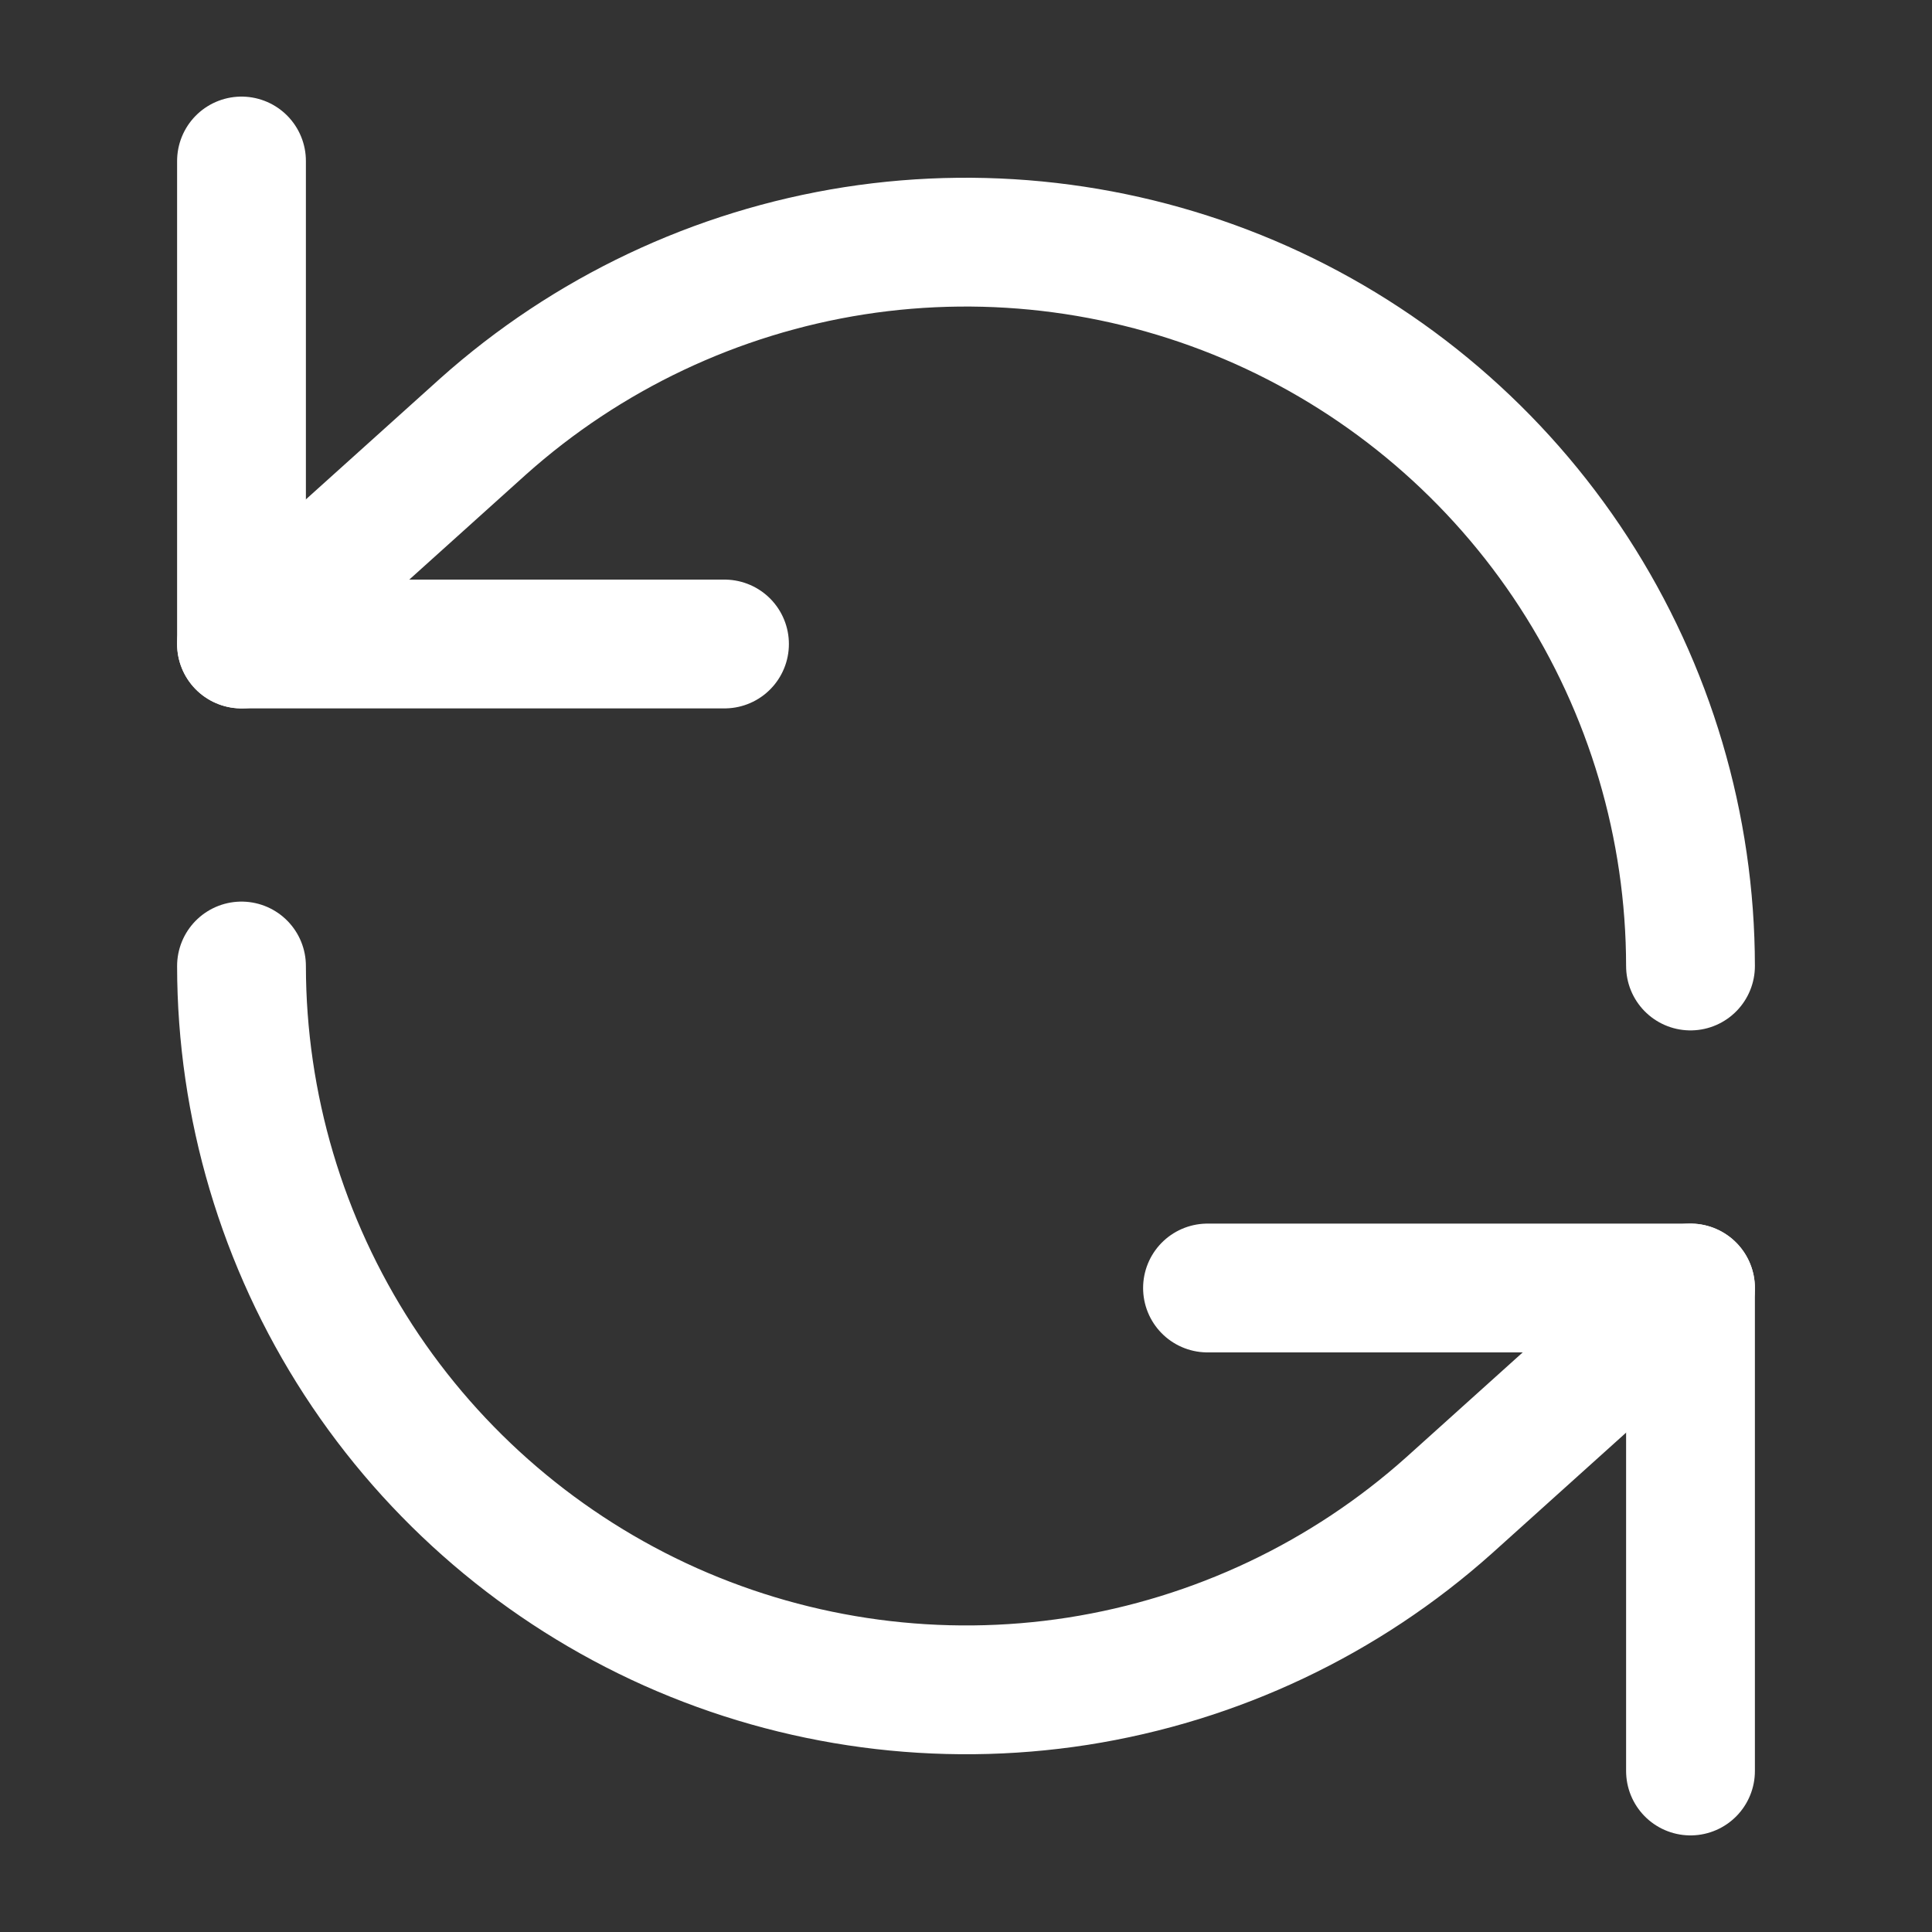 <svg width="15" height="15" viewBox="0 0 15 15" fill="none" xmlns="http://www.w3.org/2000/svg">
<rect x="0" y="0" width="15" height="15" fill="#333333" stroke="none"/>
<path d="M1.875 1.25V5H5.625" stroke="white" stroke-linecap="round" stroke-linejoin="round"/>
<path d="M13.125 7.5C13.124 6.415 12.809 5.353 12.218 4.442C11.627 3.532 10.785 2.812 9.794 2.369C8.803 1.927 7.705 1.78 6.633 1.947C5.56 2.115 4.559 2.589 3.75 3.312L1.875 5" stroke="white" stroke-linecap="round" stroke-linejoin="round"/>
<path d="M13.125 13.75V10H9.375" stroke="white" stroke-linecap="round" stroke-linejoin="round"/>
<path d="M1.875 7.5C1.876 8.585 2.191 9.647 2.782 10.558C3.373 11.468 4.215 12.188 5.206 12.631C6.197 13.073 7.295 13.22 8.367 13.053C9.44 12.885 10.441 12.411 11.25 11.688L13.125 10" stroke="white" stroke-linecap="round" stroke-linejoin="round"/>
</svg>
